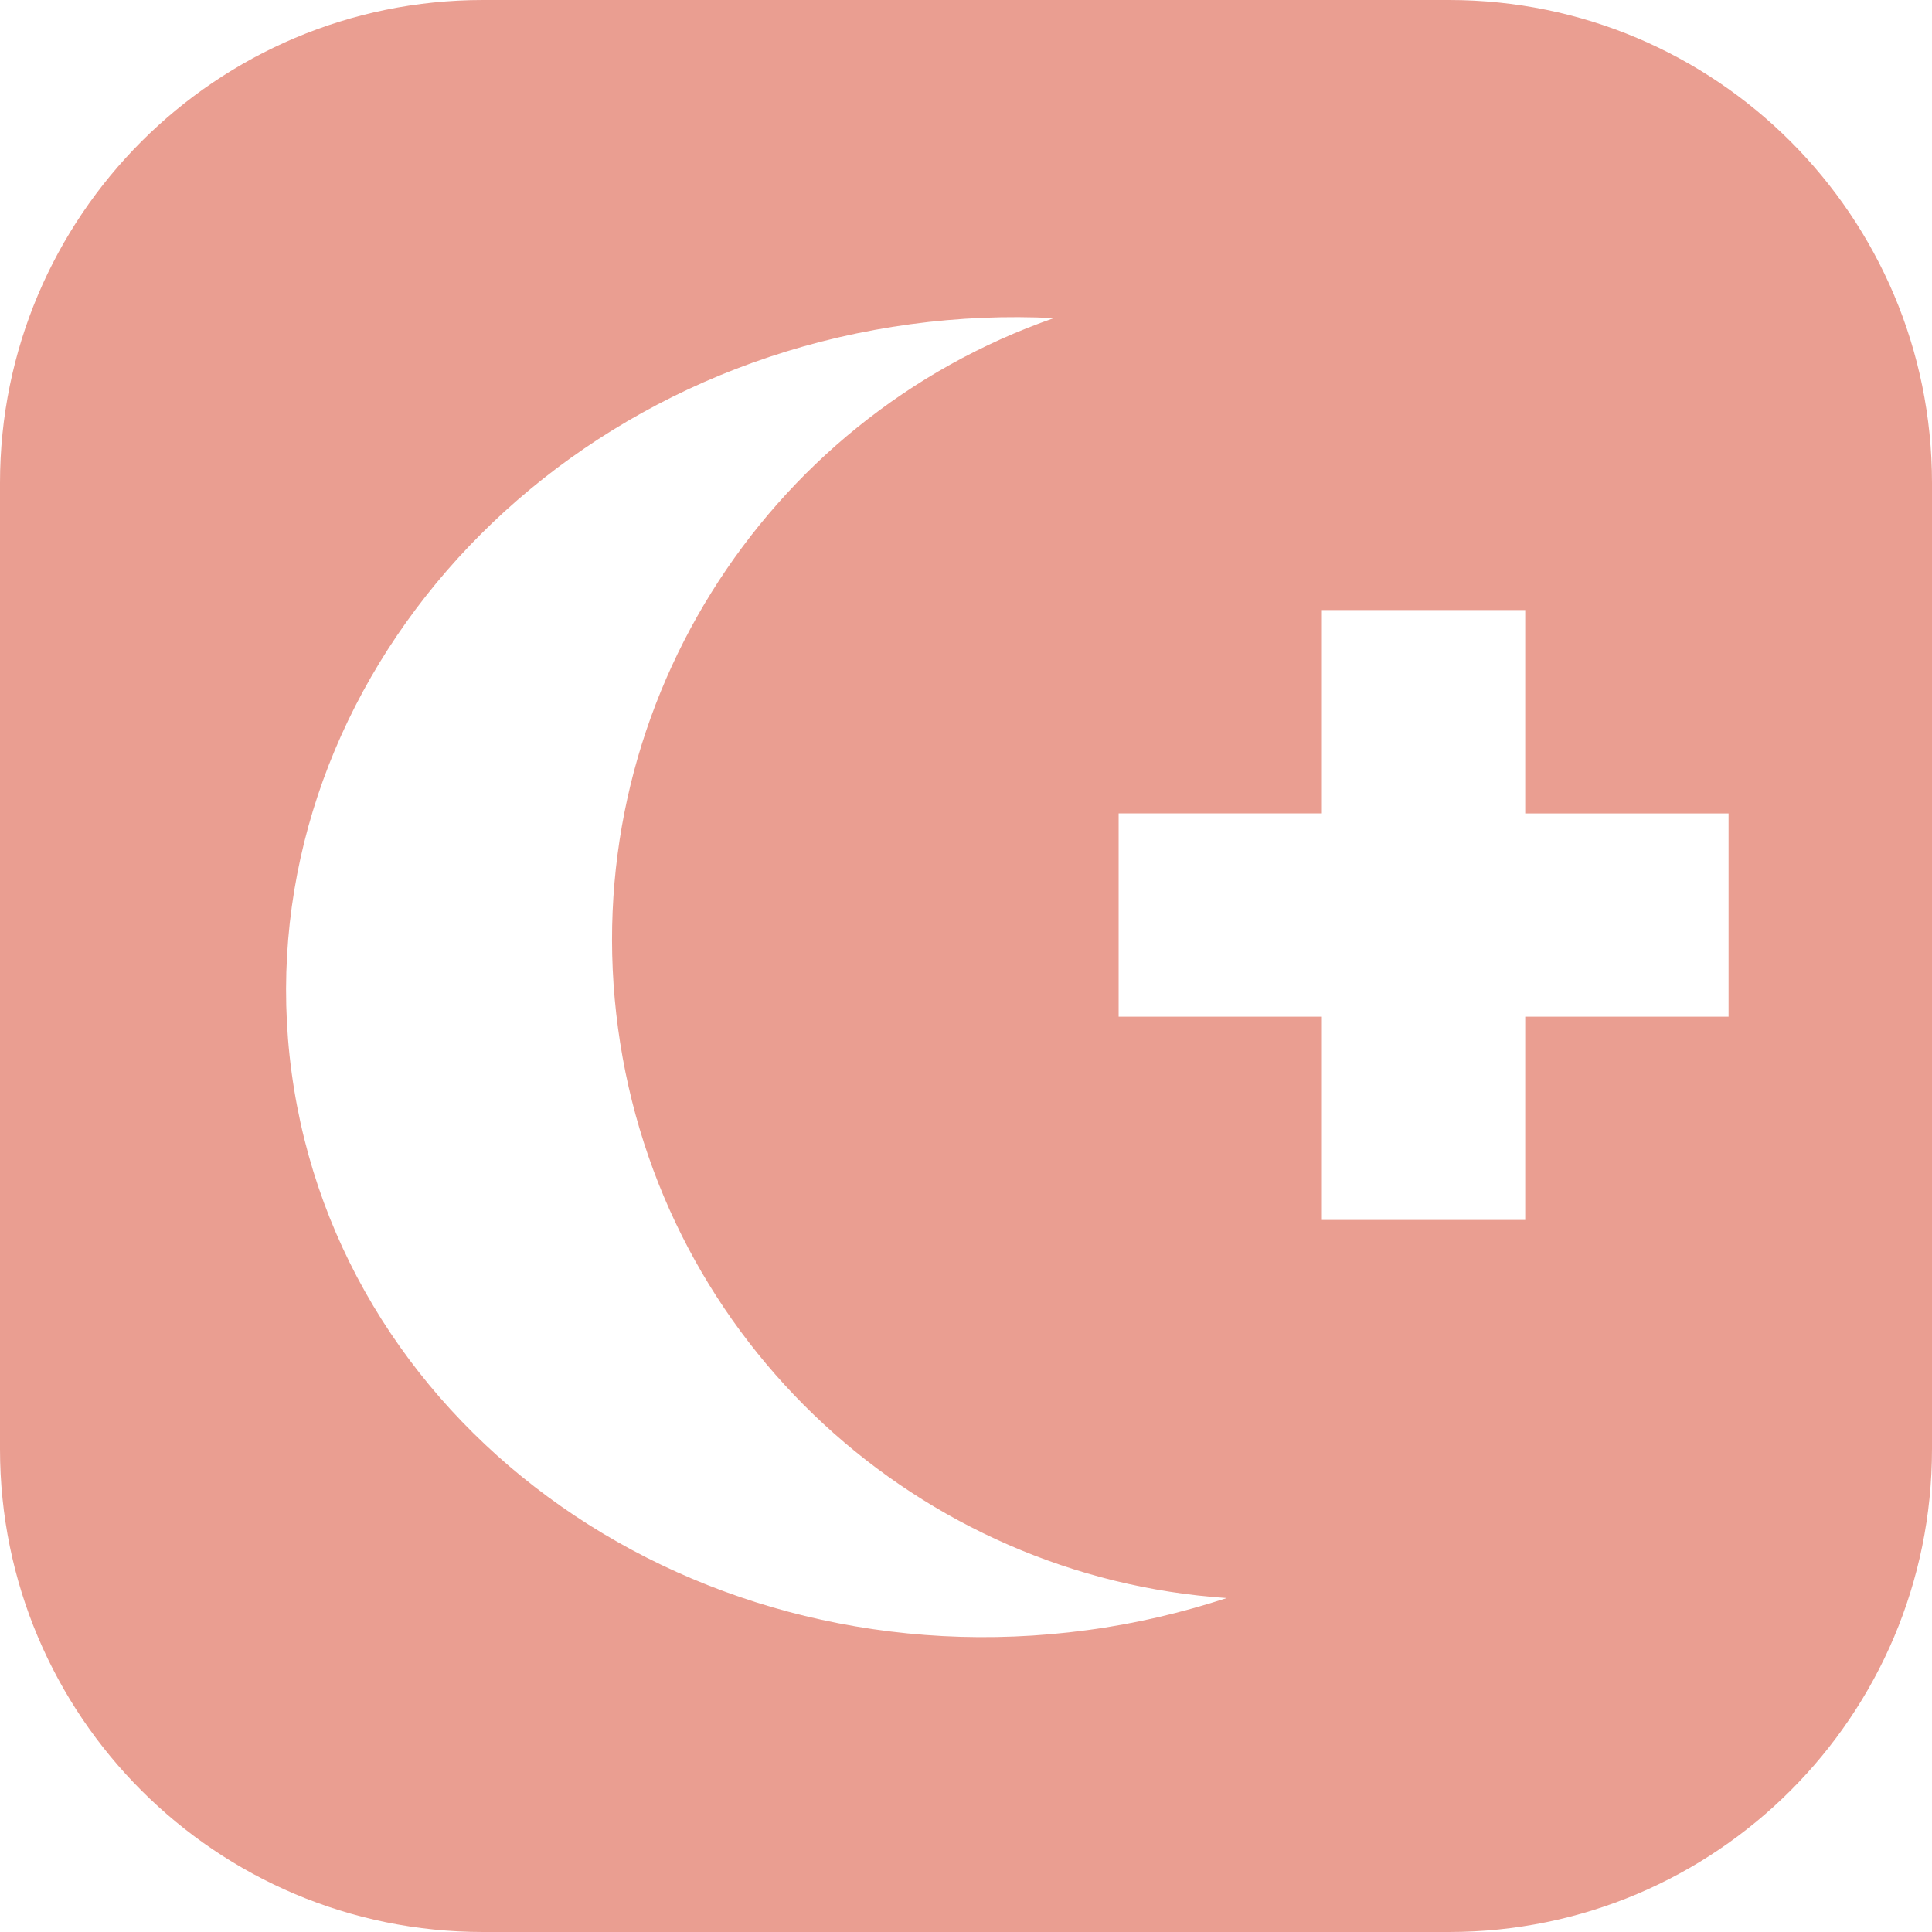 <?xml version="1.0" encoding="utf-8"?>
<!-- Generator: Adobe Illustrator 16.0.0, SVG Export Plug-In . SVG Version: 6.00 Build 0)  -->
<!DOCTYPE svg PUBLIC "-//W3C//DTD SVG 1.1//EN" "http://www.w3.org/Graphics/SVG/1.1/DTD/svg11.dtd">
<svg version="1.1" id="圖層_1" xmlns="http://www.w3.org/2000/svg" xmlns:xlink="http://www.w3.org/1999/xlink" x="0px" y="0px"
	 width="20px" height="20px" viewBox="0 0 20 20" enable-background="new 0 0 20 20" xml:space="pBk_Reserve">
<path fill="#EA9E91" d="M6.398,10.646C5.956,7.378,7.91,4.336,10.91,3.293c-0.485-0.024-0.981-0.005-1.483,0.063
	c-4.044,0.547-6.913,4.016-6.408,7.748c0.504,3.733,4.191,6.316,8.235,5.771c0.501-0.066,0.984-0.182,1.445-0.332
	C9.53,16.331,6.84,13.917,6.398,10.646z M15.789,6.315h-2.105V8.42H11.58v2.105h2.104v2.104h2.105v-2.104h2.105V8.421h-2.105V6.315z
	 M0,5c0-2.762,2.238-5,5-5h10c2.762,0,5,2.238,5,5v10c0,2.762-2.238,5-5,5H5c-2.762,0-5-2.238-5-5V5z"/>
</svg>
